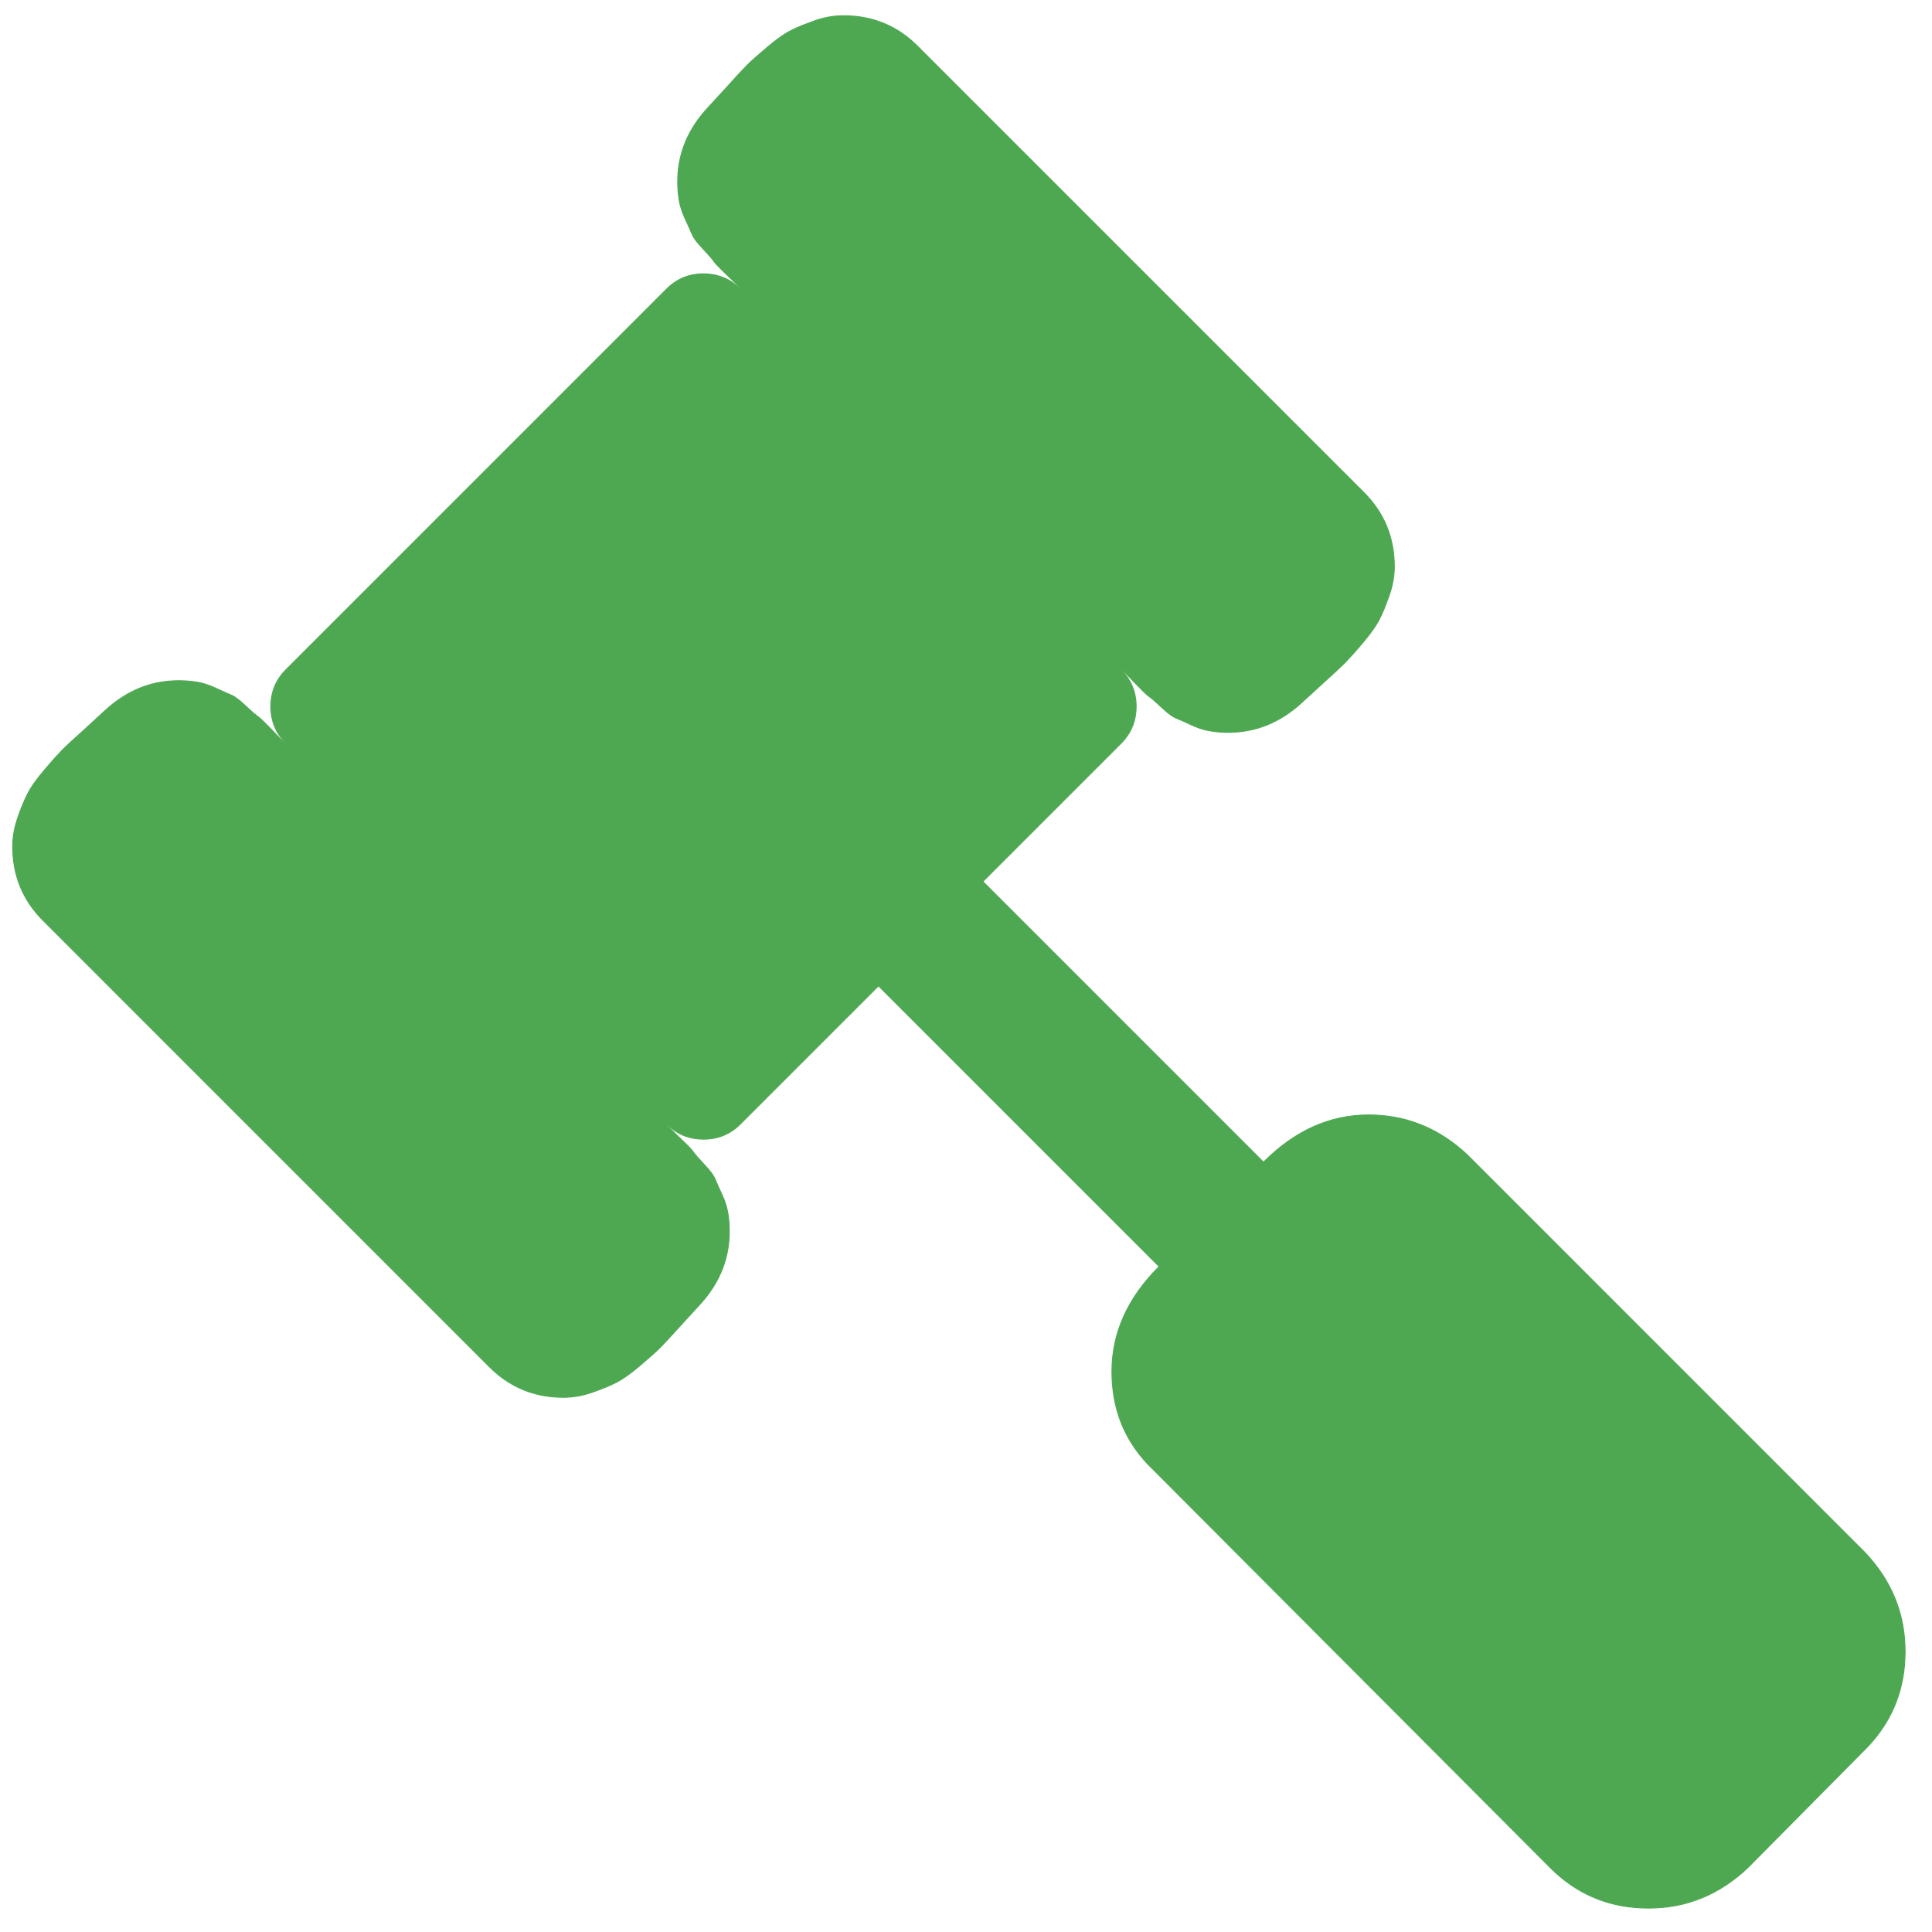 <svg width="66" height="66" viewBox="0 0 66 66" fill="none" xmlns="http://www.w3.org/2000/svg">
<path d="M28.815 0.537C29.745 0.537 30.544 0.841 31.213 1.452L31.345 1.579L46.59 16.823C47.284 17.517 47.632 18.361 47.632 19.353C47.632 19.675 47.575 19.997 47.464 20.319C47.38 20.561 47.297 20.776 47.213 20.962L47.129 21.139C47.045 21.306 46.916 21.501 46.741 21.725L46.552 21.959C46.415 22.12 46.295 22.259 46.192 22.373L45.935 22.649C45.867 22.717 45.769 22.81 45.642 22.928L45.171 23.358L44.497 23.975C43.753 24.67 42.91 25.017 41.968 25.017C41.782 25.017 41.609 25.006 41.451 24.985L41.298 24.96C41.15 24.933 40.998 24.887 40.842 24.825L40.685 24.756C40.474 24.657 40.305 24.582 40.18 24.532C40.088 24.495 39.972 24.417 39.83 24.296L39.681 24.162C39.47 23.963 39.325 23.837 39.249 23.787C39.213 23.763 39.154 23.712 39.073 23.634L38.766 23.322L38.316 22.854L38.306 22.865L38.295 22.877C38.641 23.222 38.813 23.641 38.813 24.135C38.813 24.568 38.681 24.943 38.416 25.262L38.295 25.395L33.576 30.114L43.152 39.69L43.163 39.702L43.174 39.69C44.242 38.621 45.435 38.089 46.75 38.088C47.96 38.088 49.029 38.492 49.956 39.299L50.14 39.466L63.703 53.03C64.622 53.998 65.081 55.128 65.081 56.419C65.081 57.652 64.677 58.712 63.87 59.596L63.703 59.77L59.705 63.805C58.736 64.724 57.607 65.184 56.315 65.184C55.082 65.184 54.023 64.78 53.139 63.973L52.964 63.806L39.4 50.206V50.205L39.228 50.035C38.4 49.171 37.985 48.11 37.985 46.853C37.985 45.538 38.518 44.345 39.587 43.277L39.599 43.266L39.587 43.255L30.011 33.679L25.292 38.398C24.946 38.744 24.526 38.916 24.032 38.916C23.6 38.916 23.225 38.784 22.906 38.519L22.773 38.398L22.762 38.409L22.751 38.419L23.219 38.869C23.349 38.993 23.454 39.096 23.531 39.176C23.609 39.257 23.66 39.316 23.684 39.352C23.709 39.39 23.753 39.445 23.815 39.517L24.059 39.784C24.258 39.995 24.38 40.161 24.429 40.283C24.454 40.345 24.485 40.419 24.523 40.503L24.653 40.789C24.728 40.947 24.785 41.101 24.824 41.252L24.857 41.401C24.895 41.599 24.914 41.822 24.914 42.071C24.914 42.954 24.609 43.751 23.998 44.46L23.872 44.6L23.255 45.274C23.087 45.461 22.943 45.617 22.825 45.745L22.546 46.039C22.478 46.107 22.386 46.193 22.27 46.295L21.855 46.655C21.613 46.86 21.399 47.02 21.213 47.133L21.036 47.232C20.813 47.344 20.539 47.455 20.216 47.567C19.894 47.678 19.572 47.735 19.25 47.735C18.32 47.735 17.52 47.429 16.852 46.819L16.72 46.693L1.476 31.448C0.781 30.753 0.434 29.911 0.434 28.919C0.434 28.677 0.465 28.435 0.527 28.194L0.601 27.952C0.684 27.709 0.769 27.495 0.853 27.309L0.937 27.131C1.02 26.965 1.149 26.769 1.323 26.545L1.514 26.313C1.651 26.151 1.77 26.012 1.873 25.897L2.129 25.623C2.197 25.554 2.295 25.461 2.423 25.342L2.895 24.914L3.567 24.296C4.312 23.601 5.155 23.254 6.098 23.254C6.284 23.254 6.456 23.265 6.614 23.286L6.768 23.31C6.916 23.338 7.067 23.383 7.223 23.446L7.38 23.514C7.486 23.564 7.581 23.608 7.665 23.645L7.885 23.739C7.976 23.775 8.093 23.853 8.234 23.974L8.385 24.11C8.49 24.209 8.579 24.291 8.651 24.353L8.816 24.485C8.852 24.509 8.91 24.559 8.991 24.637L9.3 24.95L9.748 25.416L9.771 25.395C9.425 25.049 9.252 24.629 9.252 24.135C9.252 23.641 9.425 23.222 9.771 22.877L22.773 9.874C23.119 9.528 23.538 9.355 24.032 9.355C24.465 9.355 24.84 9.487 25.159 9.751L25.292 9.874L25.314 9.851L24.847 9.403C24.716 9.278 24.612 9.175 24.534 9.094C24.495 9.054 24.463 9.019 24.438 8.99L24.382 8.919C24.357 8.881 24.312 8.826 24.25 8.754L24.007 8.488C23.857 8.329 23.751 8.195 23.686 8.087L23.636 7.988C23.611 7.925 23.579 7.852 23.542 7.768L23.411 7.483C23.337 7.325 23.281 7.171 23.241 7.02L23.207 6.871C23.17 6.673 23.151 6.449 23.151 6.201C23.151 5.317 23.456 4.521 24.067 3.811L24.193 3.67L24.811 2.998C24.979 2.811 25.121 2.653 25.239 2.526L25.52 2.232C25.588 2.164 25.679 2.078 25.794 1.976L26.21 1.617C26.453 1.411 26.667 1.252 26.852 1.138L27.028 1.04C27.14 0.984 27.265 0.928 27.401 0.872L27.849 0.704C28.171 0.592 28.493 0.537 28.815 0.537Z" fill="#4EA852" stroke="#4EA852" stroke-width="0.031"/>
</svg>
